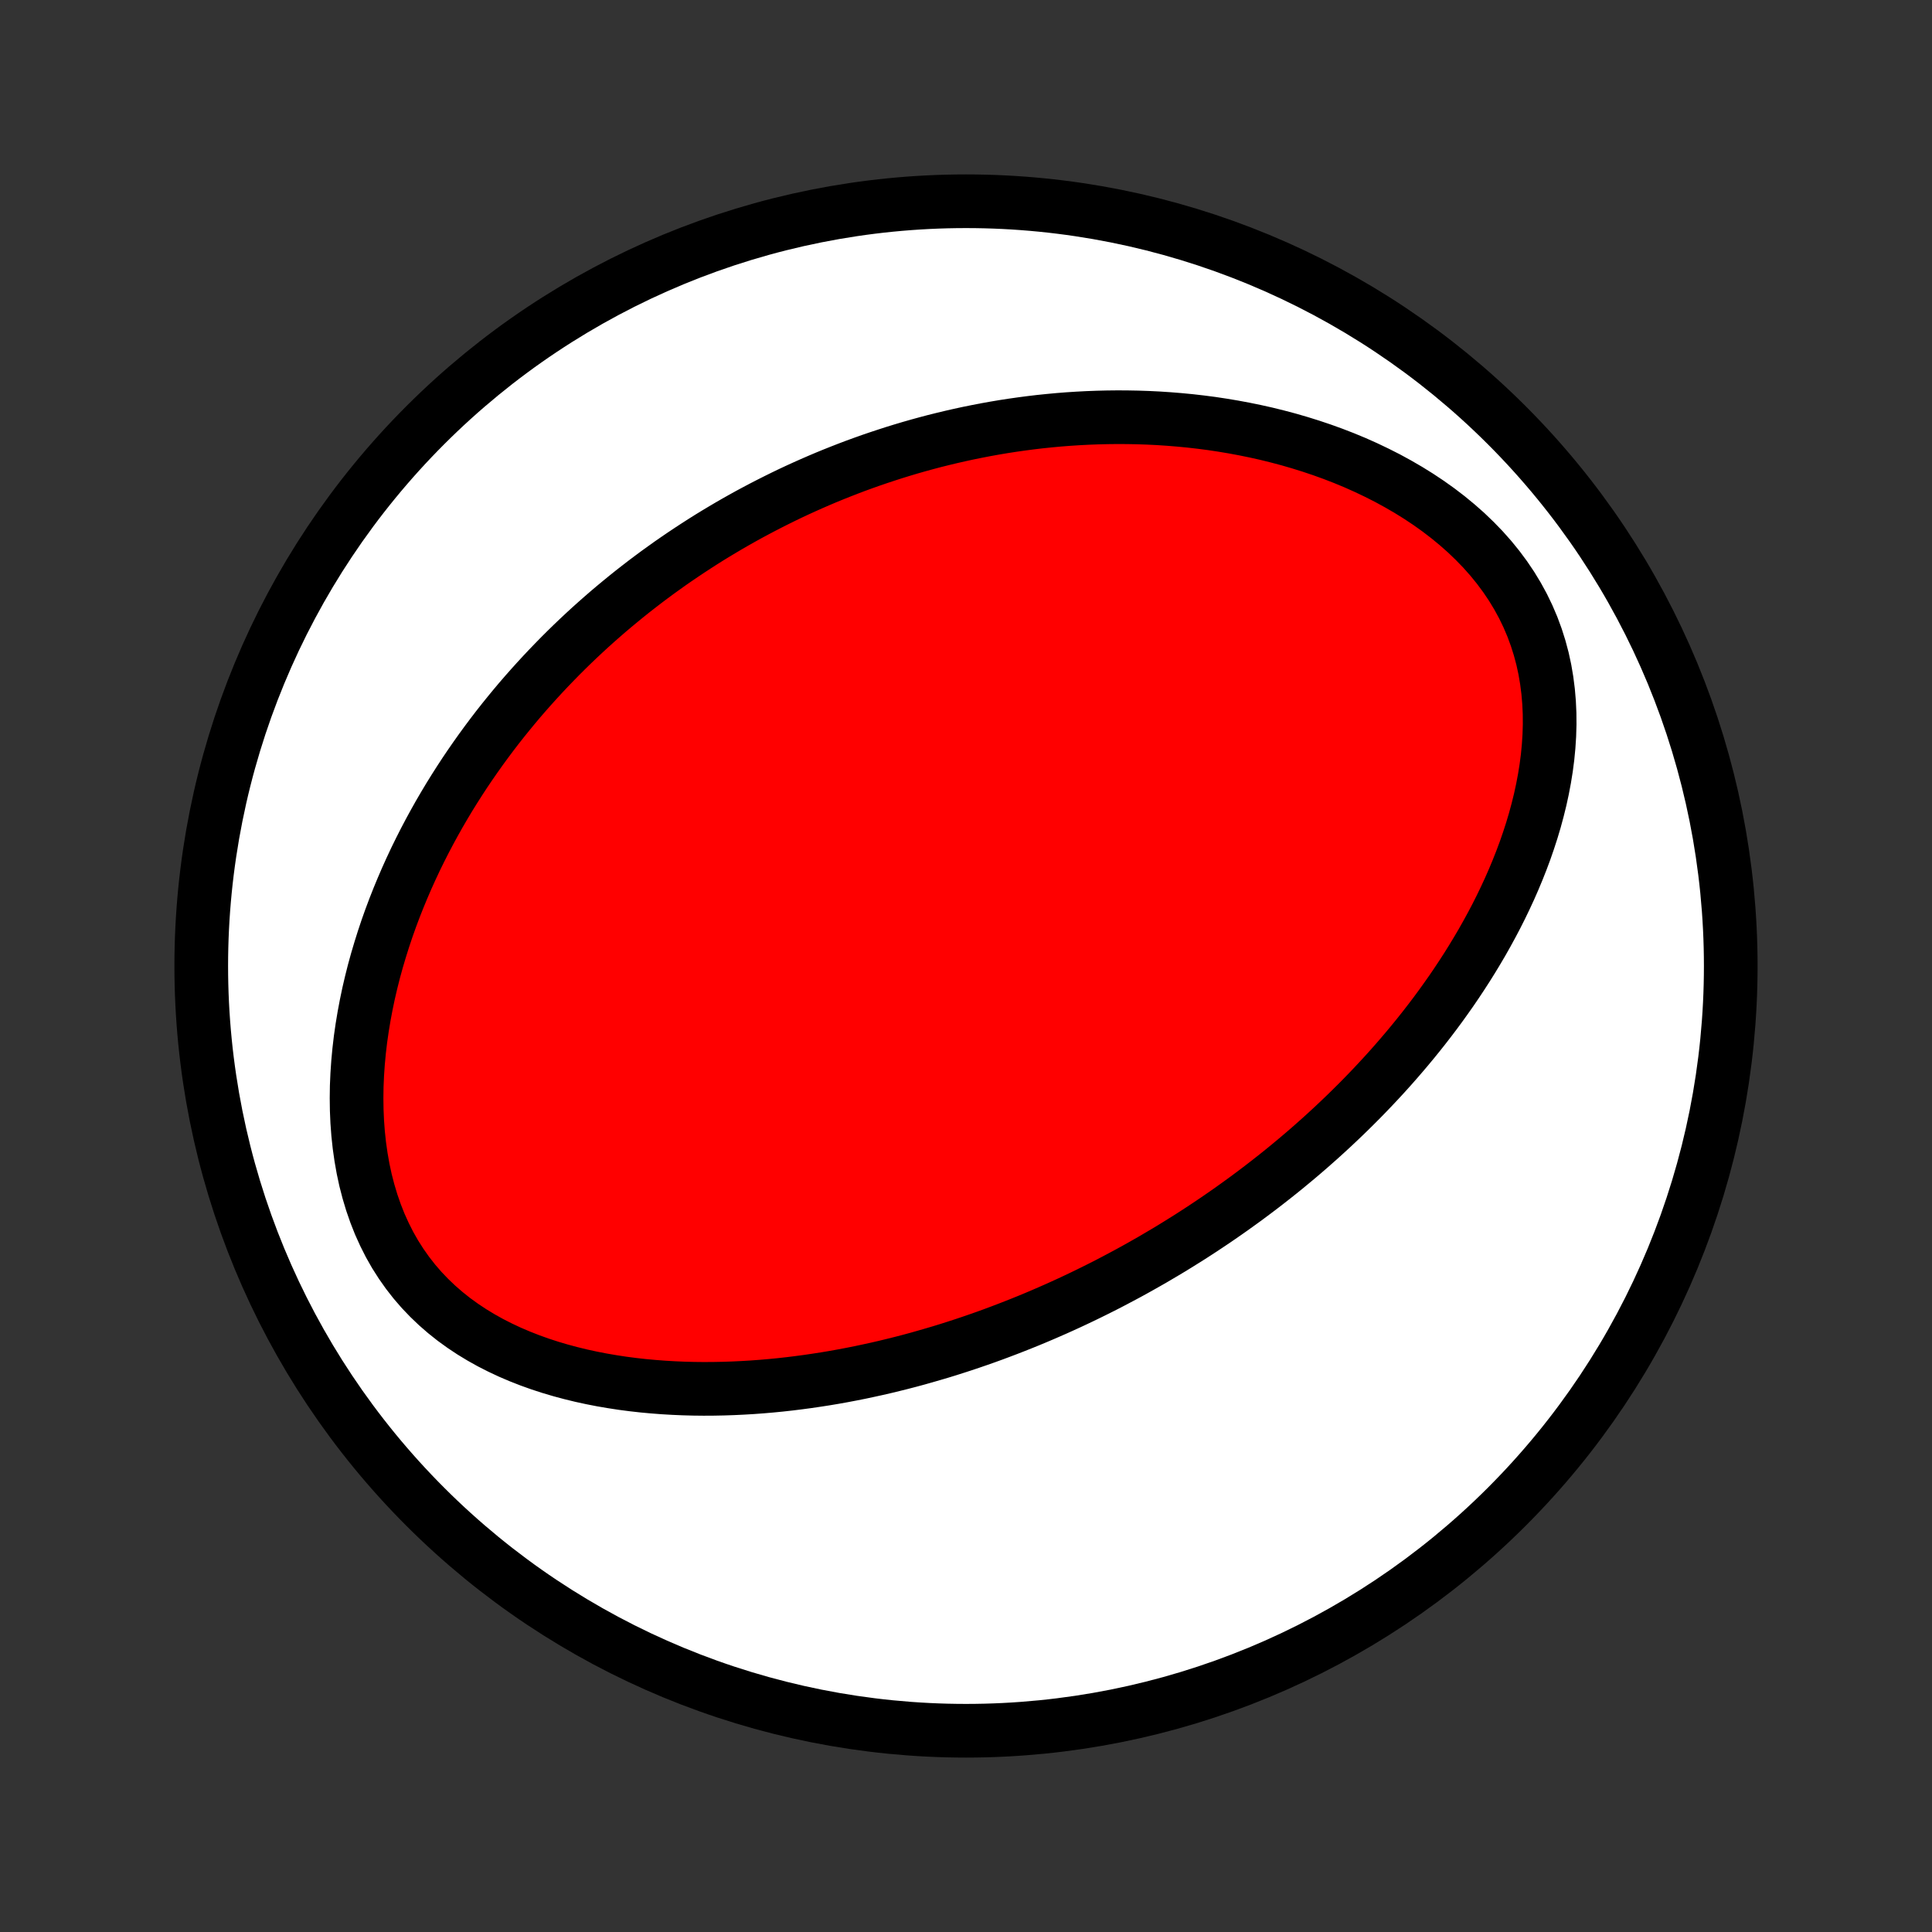 <?xml version="1.0" encoding="utf-8" standalone="no"?>
<!DOCTYPE svg PUBLIC "-//W3C//DTD SVG 1.1//EN"
  "http://www.w3.org/Graphics/SVG/1.1/DTD/svg11.dtd">
<!-- Created with matplotlib (http://matplotlib.org/) -->
<svg height="72pt" version="1.1" viewBox="0 0 72 72" width="72pt" xmlns="http://www.w3.org/2000/svg" xmlns:xlink="http://www.w3.org/1999/xlink">
 <rect x="0" y="0" width="72" height="72" fill="#333333" stroke="none"/>
 <defs>
  <style type="text/css">
*{stroke-linecap:butt;stroke-linejoin:round;}
  </style>
 </defs>
 <g id="figure_1">
  <g id="patch_1">
   <path d="
M0 72
L72 72
L72 0
L0 0
z
" style="fill:none;"/>
  </g>
  <g id="axes_1">
   <g id="PatchCollection_1">
    <defs>
     <path d="
M36 -7.5
C43.558 -7.5 50.808 -10.503 56.153 -15.848
C61.497 -21.192 64.5 -28.442 64.5 -36
C64.5 -43.558 61.497 -50.808 56.153 -56.153
C50.808 -61.497 43.558 -64.5 36 -64.5
C28.442 -64.5 21.192 -61.497 15.848 -56.153
C10.503 -50.808 7.5 -43.558 7.5 -36
C7.5 -28.442 10.503 -21.192 15.848 -15.848
C21.192 -10.503 28.442 -7.5 36 -7.5
z
" id="C0_0_a811fe30f3"/>
     <path d="
M42.962 -25.064
L42.729 -24.931
L42.496 -24.799
L42.261 -24.668
L42.025 -24.539
L41.788 -24.412
L41.55 -24.286
L41.311 -24.161
L41.07 -24.038
L40.828 -23.917
L40.585 -23.797
L40.34 -23.678
L40.094 -23.561
L39.846 -23.445
L39.597 -23.331
L39.346 -23.218
L39.093 -23.107
L38.839 -22.997
L38.582 -22.888
L38.324 -22.781
L38.064 -22.676
L37.802 -22.572
L37.537 -22.469
L37.271 -22.368
L37.003 -22.268
L36.732 -22.17
L36.459 -22.074
L36.183 -21.979
L35.906 -21.886
L35.625 -21.795
L35.343 -21.705
L35.057 -21.617
L34.769 -21.532
L34.478 -21.448
L34.185 -21.365
L33.889 -21.285
L33.589 -21.207
L33.287 -21.132
L32.982 -21.058
L32.674 -20.987
L32.363 -20.919
L32.049 -20.852
L31.732 -20.789
L31.411 -20.728
L31.087 -20.67
L30.76 -20.615
L30.43 -20.564
L30.097 -20.515
L29.76 -20.47
L29.421 -20.428
L29.078 -20.39
L28.731 -20.356
L28.382 -20.326
L28.029 -20.3
L27.673 -20.279
L27.315 -20.262
L26.953 -20.25
L26.588 -20.243
L26.221 -20.241
L25.851 -20.245
L25.478 -20.255
L25.103 -20.271
L24.726 -20.293
L24.347 -20.322
L23.966 -20.357
L23.583 -20.4
L23.2 -20.45
L22.815 -20.509
L22.429 -20.575
L22.044 -20.65
L21.658 -20.734
L21.273 -20.828
L20.889 -20.931
L20.507 -21.044
L20.126 -21.168
L19.749 -21.303
L19.374 -21.45
L19.004 -21.608
L18.639 -21.779
L18.279 -21.962
L17.926 -22.159
L17.58 -22.369
L17.243 -22.593
L16.914 -22.831
L16.596 -23.084
L16.289 -23.351
L15.994 -23.633
L15.711 -23.929
L15.443 -24.239
L15.189 -24.564
L14.95 -24.903
L14.726 -25.254
L14.519 -25.618
L14.329 -25.994
L14.154 -26.381
L13.997 -26.778
L13.856 -27.184
L13.732 -27.597
L13.623 -28.018
L13.531 -28.445
L13.455 -28.876
L13.393 -29.312
L13.346 -29.75
L13.313 -30.191
L13.294 -30.632
L13.288 -31.075
L13.294 -31.517
L13.313 -31.958
L13.343 -32.397
L13.384 -32.835
L13.435 -33.27
L13.497 -33.702
L13.568 -34.13
L13.648 -34.555
L13.736 -34.976
L13.833 -35.392
L13.937 -35.804
L14.049 -36.211
L14.168 -36.612
L14.293 -37.009
L14.424 -37.401
L14.561 -37.786
L14.704 -38.167
L14.852 -38.542
L15.005 -38.911
L15.162 -39.275
L15.324 -39.633
L15.489 -39.985
L15.659 -40.331
L15.832 -40.672
L16.009 -41.008
L16.189 -41.338
L16.371 -41.662
L16.557 -41.981
L16.745 -42.295
L16.936 -42.603
L17.129 -42.906
L17.324 -43.204
L17.522 -43.497
L17.721 -43.784
L17.922 -44.067
L18.125 -44.345
L18.329 -44.618
L18.535 -44.887
L18.743 -45.151
L18.952 -45.41
L19.162 -45.665
L19.373 -45.916
L19.586 -46.162
L19.8 -46.404
L20.015 -46.642
L20.231 -46.877
L20.448 -47.107
L20.666 -47.333
L20.884 -47.556
L21.104 -47.775
L21.325 -47.991
L21.547 -48.203
L21.769 -48.411
L21.993 -48.617
L22.217 -48.818
L22.443 -49.017
L22.669 -49.213
L22.896 -49.405
L23.124 -49.594
L23.353 -49.781
L23.583 -49.965
L23.814 -50.145
L24.045 -50.323
L24.278 -50.498
L24.512 -50.671
L24.747 -50.84
L24.982 -51.008
L25.219 -51.172
L25.457 -51.334
L25.697 -51.494
L25.937 -51.651
L26.178 -51.806
L26.421 -51.959
L26.666 -52.109
L26.911 -52.256
L27.158 -52.402
L27.406 -52.545
L27.656 -52.686
L27.907 -52.825
L28.16 -52.961
L28.414 -53.095
L28.67 -53.227
L28.928 -53.357
L29.187 -53.485
L29.448 -53.611
L29.711 -53.734
L29.976 -53.855
L30.243 -53.974
L30.512 -54.091
L30.783 -54.206
L31.056 -54.318
L31.332 -54.428
L31.609 -54.536
L31.889 -54.642
L32.172 -54.745
L32.456 -54.846
L32.743 -54.944
L33.033 -55.04
L33.325 -55.134
L33.62 -55.225
L33.918 -55.314
L34.219 -55.4
L34.522 -55.483
L34.828 -55.564
L35.138 -55.641
L35.45 -55.716
L35.766 -55.788
L36.084 -55.857
L36.406 -55.922
L36.731 -55.985
L37.059 -56.044
L37.391 -56.1
L37.726 -56.152
L38.064 -56.2
L38.406 -56.245
L38.751 -56.286
L39.1 -56.322
L39.453 -56.355
L39.809 -56.383
L40.168 -56.406
L40.531 -56.425
L40.898 -56.439
L41.268 -56.448
L41.642 -56.452
L42.019 -56.45
L42.399 -56.443
L42.783 -56.43
L43.17 -56.411
L43.561 -56.385
L43.954 -56.353
L44.35 -56.315
L44.75 -56.269
L45.151 -56.217
L45.556 -56.156
L45.962 -56.088
L46.371 -56.012
L46.781 -55.928
L47.193 -55.836
L47.606 -55.734
L48.02 -55.624
L48.434 -55.504
L48.848 -55.375
L49.262 -55.236
L49.675 -55.087
L50.086 -54.928
L50.496 -54.758
L50.902 -54.577
L51.305 -54.385
L51.704 -54.183
L52.098 -53.968
L52.486 -53.743
L52.868 -53.506
L53.242 -53.257
L53.607 -52.997
L53.962 -52.725
L54.307 -52.441
L54.64 -52.147
L54.96 -51.84
L55.267 -51.523
L55.558 -51.195
L55.833 -50.857
L56.091 -50.509
L56.332 -50.152
L56.554 -49.786
L56.758 -49.412
L56.942 -49.031
L57.107 -48.644
L57.252 -48.251
L57.378 -47.853
L57.485 -47.452
L57.573 -47.047
L57.642 -46.64
L57.694 -46.232
L57.729 -45.822
L57.748 -45.413
L57.751 -45.004
L57.739 -44.596
L57.713 -44.19
L57.674 -43.786
L57.622 -43.384
L57.558 -42.986
L57.483 -42.59
L57.398 -42.199
L57.302 -41.811
L57.198 -41.427
L57.085 -41.048
L56.963 -40.673
L56.835 -40.303
L56.699 -39.938
L56.556 -39.577
L56.408 -39.222
L56.254 -38.872
L56.094 -38.527
L55.93 -38.187
L55.761 -37.852
L55.587 -37.522
L55.41 -37.198
L55.23 -36.879
L55.045 -36.565
L54.858 -36.256
L54.668 -35.952
L54.475 -35.653
L54.28 -35.359
L54.083 -35.07
L53.883 -34.786
L53.682 -34.506
L53.479 -34.231
L53.275 -33.962
L53.069 -33.696
L52.862 -33.435
L52.653 -33.178
L52.444 -32.926
L52.233 -32.678
L52.022 -32.434
L51.81 -32.194
L51.597 -31.958
L51.383 -31.726
L51.169 -31.498
L50.954 -31.273
L50.739 -31.052
L50.523 -30.835
L50.307 -30.621
L50.091 -30.411
L49.874 -30.204
L49.657 -30
L49.439 -29.799
L49.221 -29.601
L49.003 -29.407
L48.785 -29.215
L48.566 -29.026
L48.347 -28.84
L48.127 -28.657
L47.908 -28.476
L47.688 -28.298
L47.468 -28.123
L47.247 -27.95
L47.026 -27.779
L46.805 -27.611
L46.583 -27.445
L46.361 -27.281
L46.138 -27.12
L45.915 -26.96
L45.692 -26.803
L45.468 -26.648
L45.244 -26.495
L45.019 -26.344
L44.793 -26.194
L44.567 -26.047
L44.34 -25.901
L44.112 -25.758
L43.884 -25.616
L43.655 -25.475
L43.425 -25.337
z
" id="C0_1_1901086839"/>
    </defs>
    <g clip-path="url(#p1bffca34e9)">
     <use style="fill:#ffffff;stroke:#000000;stroke-width:2.0;" x="0.0" xlink:href="#C0_0_a811fe30f3" y="72.0"/>
    </g>
    <g clip-path="url(#p1bffca34e9)">
     <use style="fill:#ff0000;stroke:#000000;stroke-width:2.0;" x="0.0" xlink:href="#C0_1_1901086839" y="72.0"/>
    </g>
   </g>
  </g>
 </g>
 <defs>
  <clipPath id="p1bffca34e9">
   <rect height="72.0" width="72.0" x="0.0" y="0.0"/>
  </clipPath>
 </defs>
</svg>
